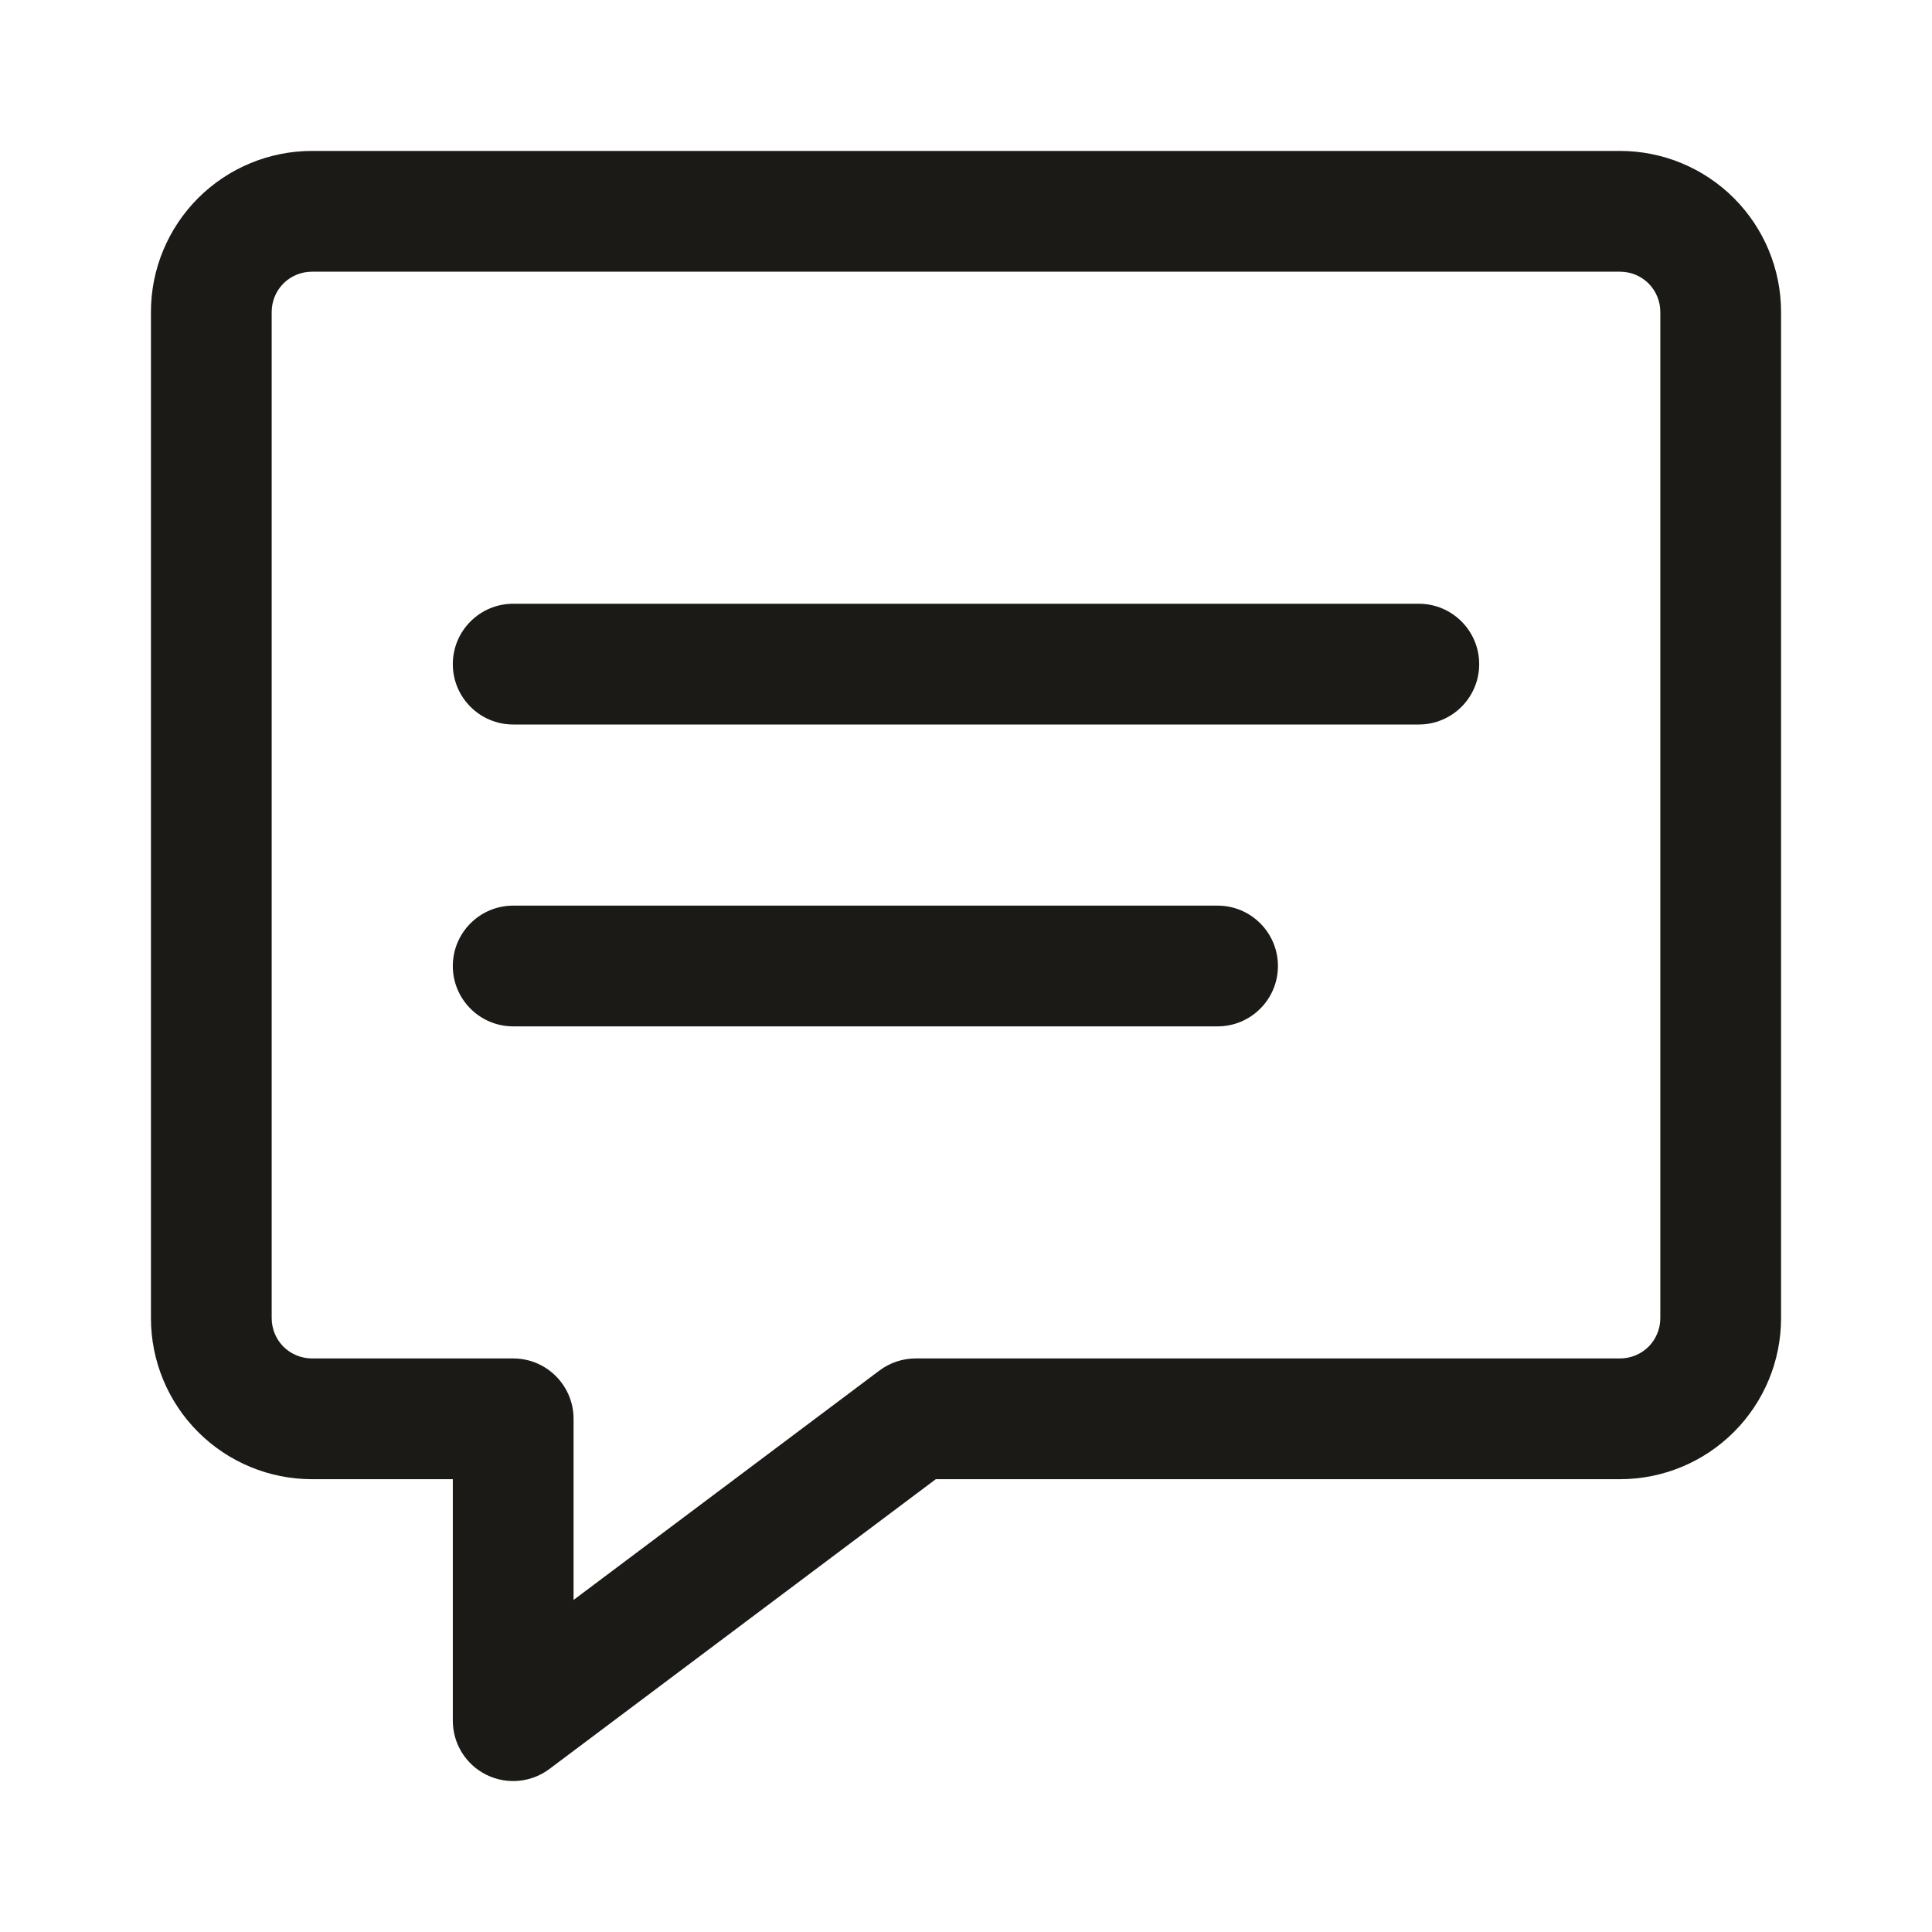 <svg width="24" height="24" viewBox="0 0 24 24" fill="none" xmlns="http://www.w3.org/2000/svg">
<path fill-rule="evenodd" clip-rule="evenodd" d="M3.875 3.375C3.742 3.375 3.615 3.428 3.521 3.521C3.428 3.615 3.375 3.742 3.375 3.875V16.375C3.375 16.508 3.428 16.635 3.521 16.729C3.615 16.822 3.742 16.875 3.875 16.875H6.375C6.789 16.875 7.125 17.211 7.125 17.625V19.875L10.925 17.025C11.055 16.928 11.213 16.875 11.375 16.875H20.125C20.258 16.875 20.385 16.822 20.479 16.729C20.572 16.635 20.625 16.508 20.625 16.375V3.875C20.625 3.742 20.572 3.615 20.479 3.521C20.385 3.428 20.258 3.375 20.125 3.375H3.875ZM2.461 2.461C2.836 2.086 3.345 1.875 3.875 1.875H20.125C20.655 1.875 21.164 2.086 21.539 2.461C21.914 2.836 22.125 3.345 22.125 3.875V16.375C22.125 16.905 21.914 17.414 21.539 17.789C21.164 18.164 20.655 18.375 20.125 18.375H11.625L6.825 21.975C6.598 22.145 6.294 22.173 6.04 22.046C5.785 21.919 5.625 21.659 5.625 21.375V18.375H3.875C3.345 18.375 2.836 18.164 2.461 17.789C2.086 17.414 1.875 16.905 1.875 16.375V3.875C1.875 3.345 2.086 2.836 2.461 2.461ZM5.625 8.25C5.625 7.836 5.961 7.5 6.375 7.5H17.625C18.039 7.5 18.375 7.836 18.375 8.25C18.375 8.664 18.039 9 17.625 9H6.375C5.961 9 5.625 8.664 5.625 8.25ZM5.625 12C5.625 11.586 5.961 11.25 6.375 11.25H15.125C15.539 11.25 15.875 11.586 15.875 12C15.875 12.414 15.539 12.75 15.125 12.75H6.375C5.961 12.75 5.625 12.414 5.625 12Z" fill="#1B1A16"/>
</svg>

